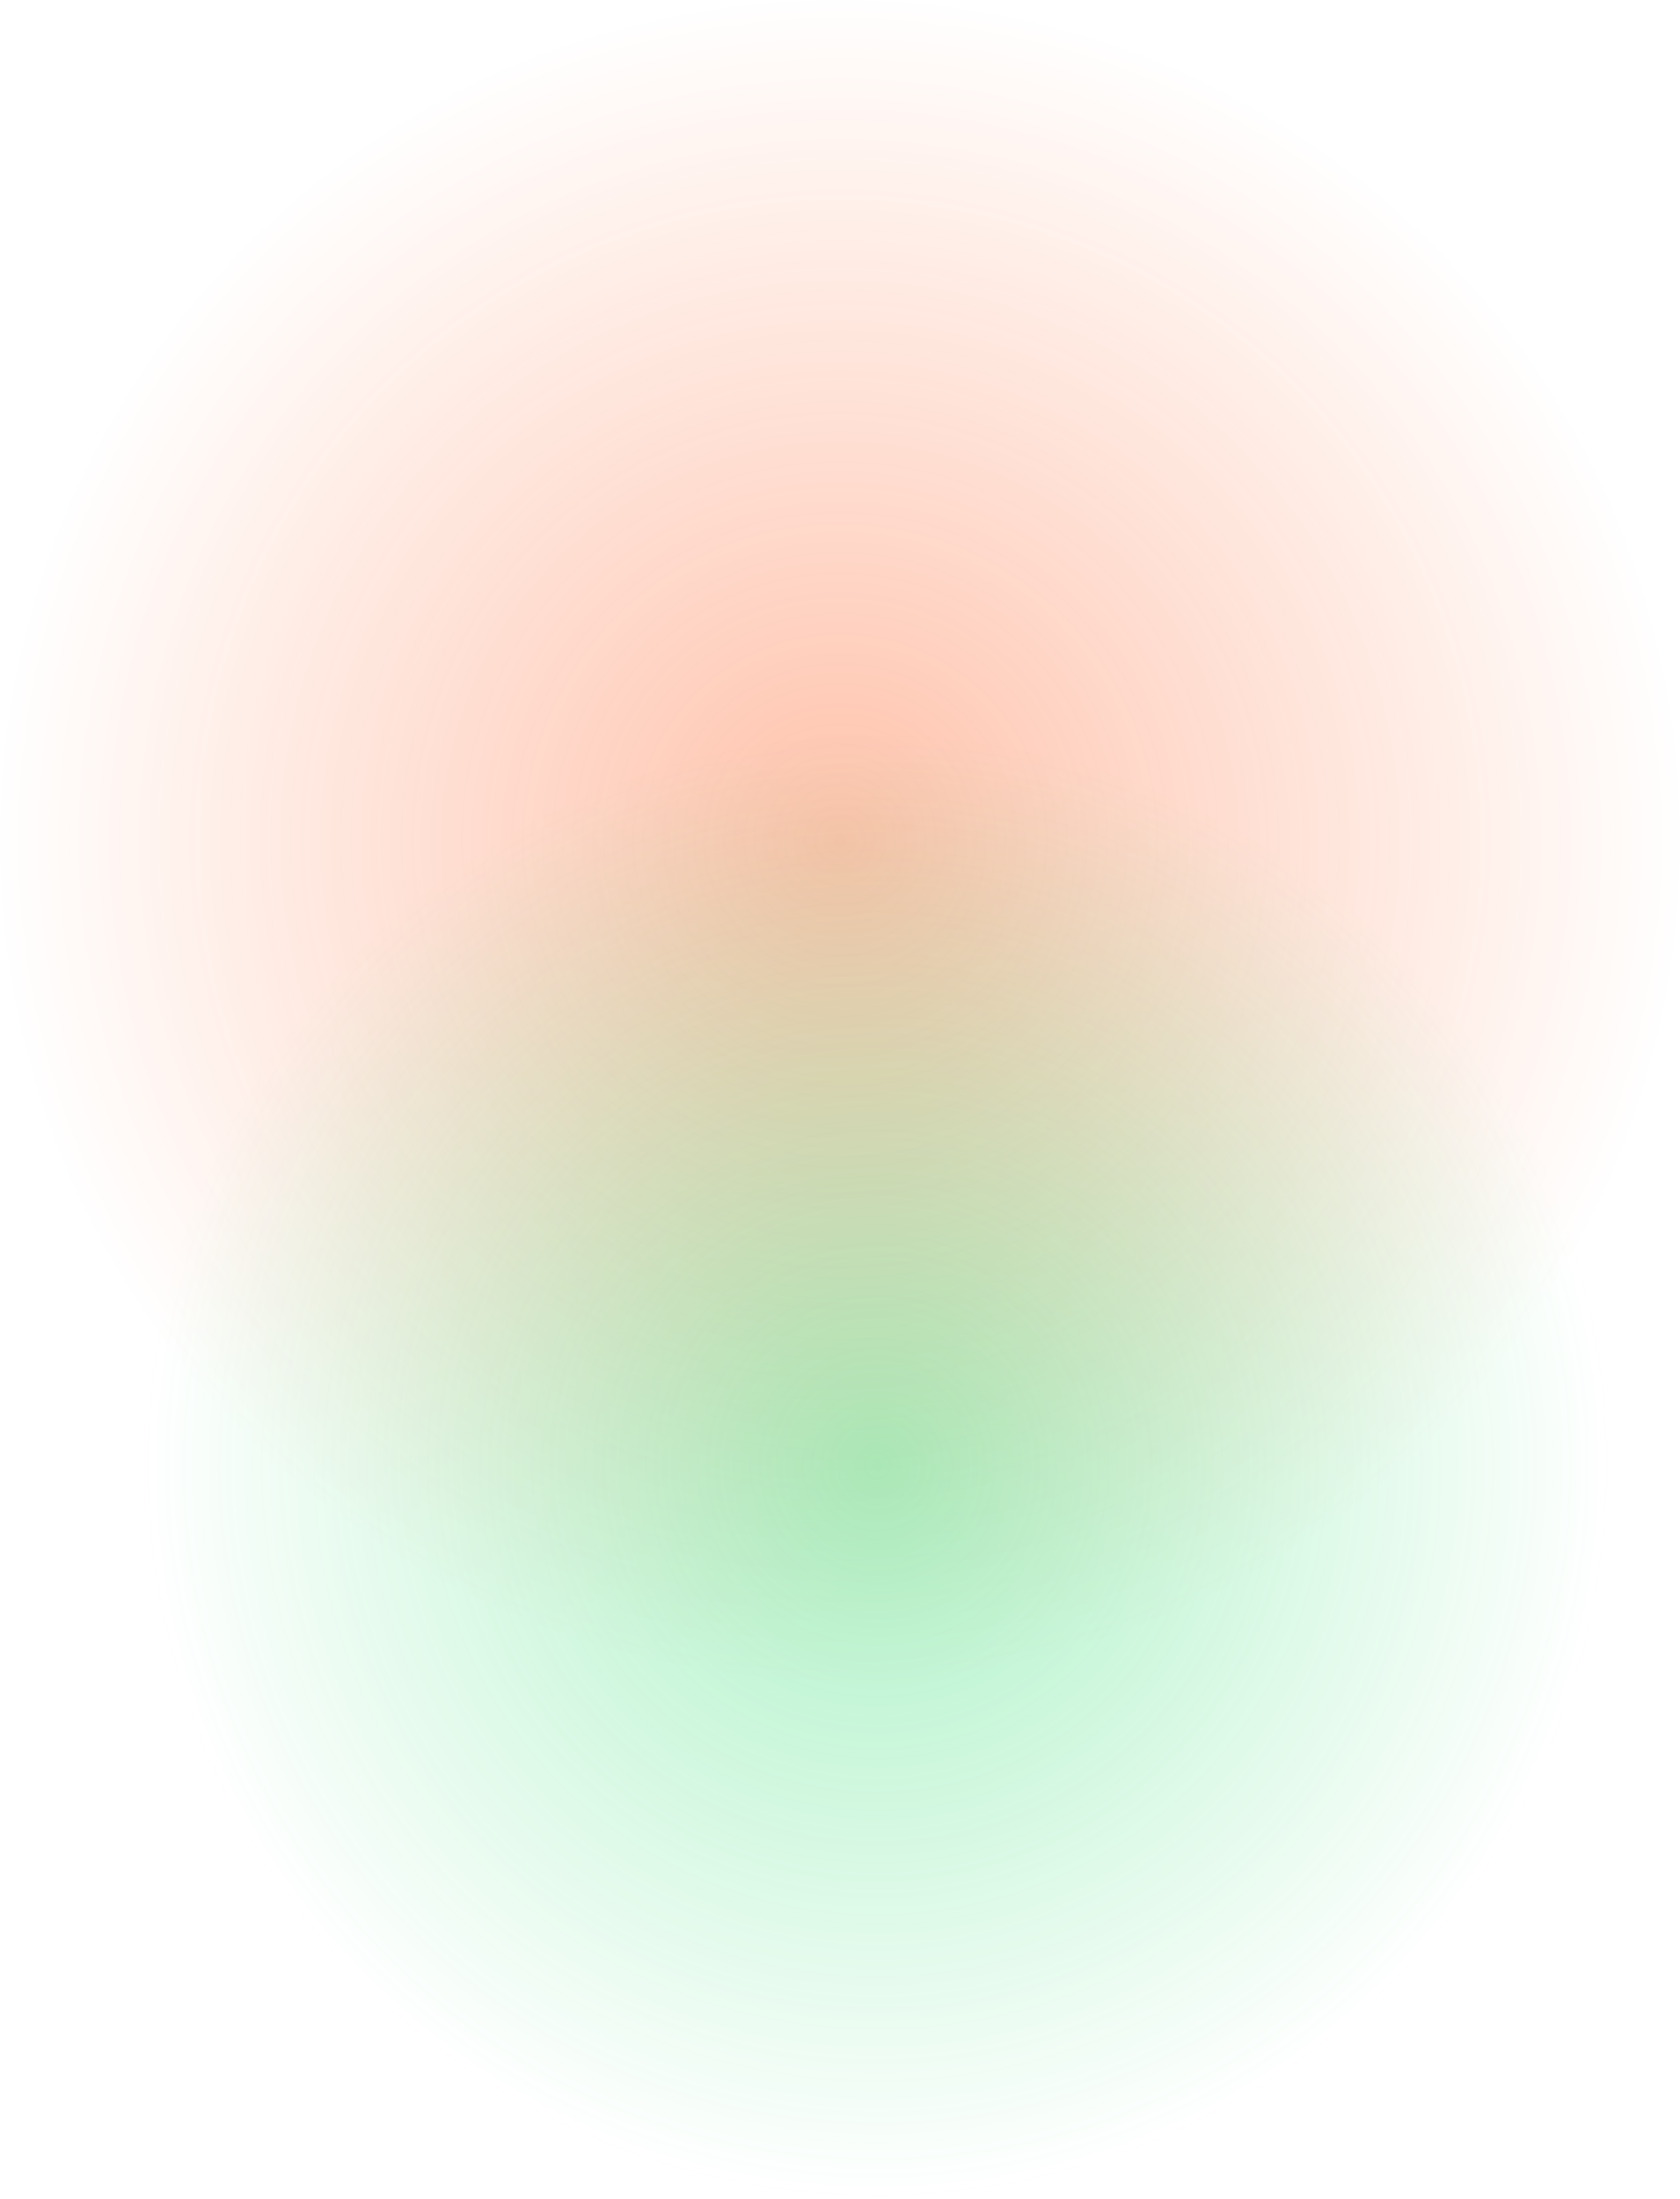 <svg width="654" height="856" viewBox="0 0 654 856" fill="none" xmlns="http://www.w3.org/2000/svg">
<circle cx="327" cy="327" r="327" fill="url(#paint0_radial_380_881)"/>
<circle cx="341.5" cy="570.5" r="285.5" fill="url(#paint1_radial_380_881)"/>
<defs>
<radialGradient id="paint0_radial_380_881" cx="0" cy="0" r="1" gradientUnits="userSpaceOnUse" gradientTransform="translate(327 327) rotate(90) scale(327)">
<stop stop-color="#FE4600" stop-opacity="0.33"/>
<stop offset="1" stop-color="#FE4600" stop-opacity="0"/>
</radialGradient>
<radialGradient id="paint1_radial_380_881" cx="0" cy="0" r="1" gradientUnits="userSpaceOnUse" gradientTransform="translate(341.5 570.5) rotate(90) scale(285.5)">
<stop stop-color="#00D64F" stop-opacity="0.33"/>
<stop offset="1" stop-color="#00D64F" stop-opacity="0"/>
</radialGradient>
</defs>
</svg>
